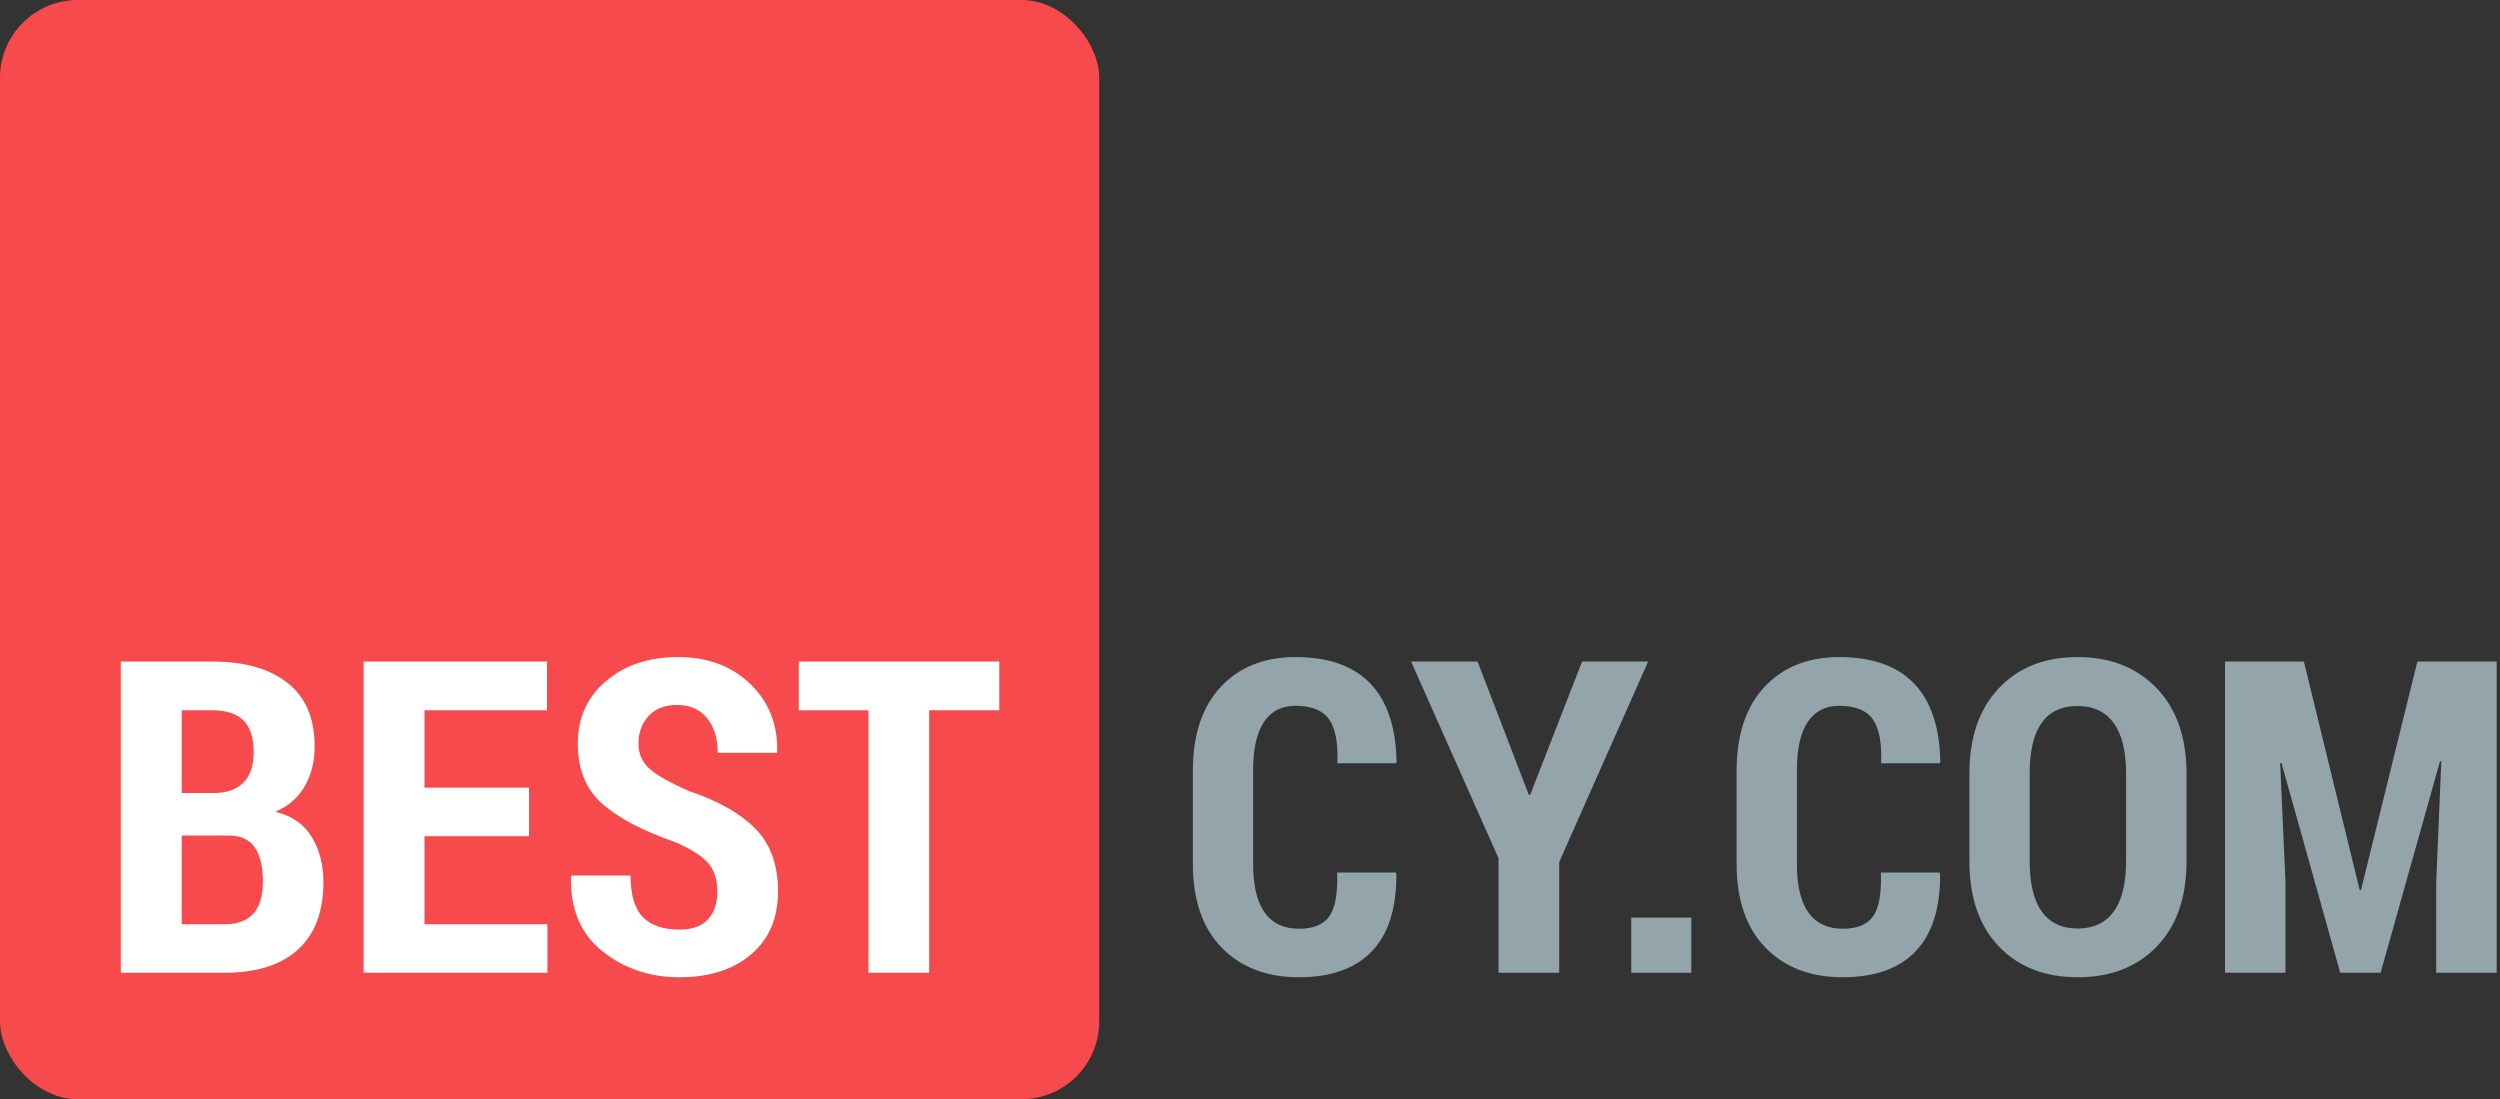 <?xml version="1.0" encoding="UTF-8" standalone="no"?>
<svg width="257px" height="113px" viewBox="0 0 257 113" version="1.1" xmlns="http://www.w3.org/2000/svg" xmlns:xlink="http://www.w3.org/1999/xlink" xmlns:sketch="http://www.bohemiancoding.com/sketch/ns">
    <rect x="0" y="0" width="257" height="113" fill="#333333" stroke="none"/>
    <!-- Generator: Sketch 3.3.3 (12072) - http://www.bohemiancoding.com/sketch -->
    <title>logo-red copy 3</title>
    <desc>Created with Sketch.</desc>
    <defs></defs>
    <g id="Page-1" stroke="none" stroke-width="1" fill="none" fill-rule="evenodd" sketch:type="MSPage">
        <g id="logo-red-copy-3" sketch:type="MSLayerGroup">
            <rect id="Rectangle-1" fill="#F74A4C" sketch:type="MSShapeGroup" x="0" y="0" width="113" height="113" rx="8"></rect>
            <g id="BEST-+-CY-Copy-2" transform="translate(12, 67)" sketch:type="MSShapeGroup">
                <path d="M131.478,22.695 L131.544,22.827 C131.573,26.342 130.738,28.994 129.039,30.781 C127.34,32.568 124.835,33.461 121.524,33.461 C118.214,33.461 115.57,32.447 113.592,30.418 C111.615,28.389 110.626,25.515 110.626,21.794 L110.626,12.236 C110.626,8.53 111.582,5.655 113.493,3.612 C115.405,1.568 117.965,0.546 121.173,0.546 C124.571,0.546 127.138,1.455 128.874,3.271 C130.61,5.087 131.507,7.775 131.566,11.335 L131.5,11.467 L125.479,11.467 C125.567,9.372 125.282,7.863 124.623,6.94 C123.963,6.018 122.813,5.556 121.173,5.556 C119.767,5.556 118.69,6.105 117.943,7.204 C117.196,8.303 116.822,9.965 116.822,12.192 L116.822,21.794 C116.822,24.05 117.221,25.727 118.02,26.826 C118.818,27.924 119.986,28.474 121.524,28.474 C123.033,28.474 124.084,28.038 124.677,27.166 C125.271,26.295 125.531,24.804 125.458,22.695 L131.478,22.695 Z M145.167,14.719 L145.299,14.719 L150.638,1.008 L157.428,1.008 L148.287,21.618 L148.287,33 L142.047,33 L142.047,21.223 L133.06,1.008 L139.894,1.008 L145.167,14.719 Z M161.866,33 L155.692,33 L155.692,27.331 L161.866,27.331 L161.866,33 Z M187.376,22.695 L187.442,22.827 C187.472,26.342 186.637,28.994 184.938,30.781 C183.238,32.568 180.733,33.461 177.423,33.461 C174.112,33.461 171.468,32.447 169.491,30.418 C167.513,28.389 166.524,25.515 166.524,21.794 L166.524,12.236 C166.524,8.53 167.48,5.655 169.392,3.612 C171.303,1.568 173.863,0.546 177.071,0.546 C180.47,0.546 183.037,1.455 184.773,3.271 C186.509,5.087 187.406,7.775 187.464,11.335 L187.398,11.467 L181.378,11.467 C181.466,9.372 181.18,7.863 180.521,6.94 C179.862,6.018 178.712,5.556 177.071,5.556 C175.665,5.556 174.588,6.105 173.841,7.204 C173.094,8.303 172.721,9.965 172.721,12.192 L172.721,21.794 C172.721,24.05 173.12,25.727 173.918,26.826 C174.717,27.924 175.885,28.474 177.423,28.474 C178.932,28.474 179.983,28.038 180.576,27.166 C181.169,26.295 181.429,24.804 181.356,22.695 L187.376,22.695 Z M212.777,21.508 C212.777,25.258 211.759,28.188 209.723,30.297 C207.687,32.407 204.977,33.461 201.593,33.461 C198.209,33.461 195.506,32.407 193.485,30.297 C191.463,28.188 190.453,25.258 190.453,21.508 L190.453,12.543 C190.453,8.808 191.463,5.875 193.485,3.743 C195.506,1.612 198.202,0.546 201.571,0.546 C204.94,0.546 207.65,1.612 209.701,3.743 C211.751,5.875 212.777,8.808 212.777,12.543 L212.777,21.508 Z M206.559,12.5 C206.559,10.214 206.134,8.49 205.284,7.325 C204.435,6.16 203.197,5.578 201.571,5.578 C199.93,5.578 198.7,6.157 197.879,7.314 C197.059,8.471 196.649,10.2 196.649,12.5 L196.649,21.508 C196.649,23.823 197.066,25.559 197.901,26.716 C198.736,27.873 199.967,28.452 201.593,28.452 C203.204,28.452 204.435,27.873 205.284,26.716 C206.134,25.559 206.559,23.823 206.559,21.508 L206.559,12.5 Z M224.84,1.008 L230.575,24.497 L230.707,24.497 L236.507,1.008 L244.659,1.008 L244.659,33 L238.441,33 L238.441,23.706 L238.968,11.269 L238.836,11.247 L232.728,33 L228.575,33 L222.533,11.423 L222.401,11.445 L222.95,23.706 L222.95,33 L216.732,33 L216.732,1.008 L224.84,1.008 Z" id="CY.COM" fill="#93A4AA"></path>
                <path d="M0.417,33 L0.417,1.008 L9.843,1.008 C13.139,1.008 15.714,1.74 17.567,3.205 C19.42,4.67 20.346,6.853 20.346,9.753 C20.346,11.276 20.009,12.628 19.335,13.807 C18.662,14.986 17.651,15.869 16.303,16.455 C17.988,16.85 19.233,17.707 20.039,19.025 C20.844,20.344 21.247,21.889 21.247,23.662 C21.247,26.723 20.372,29.045 18.621,30.627 C16.871,32.209 14.362,33 11.096,33 L0.417,33 Z M6.679,18.894 L6.679,28.012 L11.096,28.012 C12.414,28.012 13.399,27.646 14.051,26.914 C14.703,26.181 15.029,25.09 15.029,23.64 C15.029,22.116 14.75,20.944 14.194,20.124 C13.637,19.304 12.744,18.894 11.513,18.894 L6.679,18.894 Z M6.679,14.521 L10.129,14.521 C11.403,14.492 12.381,14.122 13.062,13.411 C13.743,12.701 14.084,11.679 14.084,10.346 C14.084,8.852 13.732,7.757 13.029,7.061 C12.326,6.365 11.264,6.018 9.843,6.018 L6.679,6.018 L6.679,14.521 Z M42.385,18.959 L31.64,18.959 L31.64,28.012 L44.274,28.012 L44.274,33 L25.378,33 L25.378,1.008 L44.23,1.008 L44.23,6.018 L31.64,6.018 L31.64,13.972 L42.385,13.972 L42.385,18.959 Z M61.743,24.65 C61.743,23.405 61.42,22.42 60.776,21.695 C60.131,20.97 58.996,20.256 57.37,19.553 C54.045,18.396 51.551,17.081 49.888,15.609 C48.226,14.136 47.395,12.075 47.395,9.423 C47.395,6.801 48.361,4.666 50.295,3.018 C52.229,1.37 54.697,0.546 57.7,0.546 C60.747,0.546 63.222,1.466 65.126,3.304 C67.031,5.142 67.954,7.46 67.895,10.258 L67.851,10.39 L61.787,10.39 C61.787,8.925 61.42,7.739 60.688,6.831 C59.956,5.922 58.923,5.468 57.59,5.468 C56.345,5.468 55.374,5.845 54.678,6.6 C53.983,7.354 53.635,8.303 53.635,9.445 C53.635,10.5 54.023,11.368 54.799,12.049 C55.576,12.73 56.923,13.488 58.842,14.323 C61.875,15.349 64.156,16.649 65.687,18.223 C67.218,19.798 67.983,21.926 67.983,24.606 C67.983,27.375 67.06,29.543 65.214,31.11 C63.369,32.678 60.915,33.461 57.854,33.461 C54.807,33.461 52.166,32.572 49.932,30.792 C47.698,29.012 46.618,26.459 46.691,23.134 L46.735,23.002 L52.822,23.002 C52.822,24.98 53.239,26.401 54.074,27.265 C54.909,28.129 56.169,28.562 57.854,28.562 C59.172,28.562 60.15,28.21 60.787,27.507 C61.424,26.804 61.743,25.852 61.743,24.65 L61.743,24.65 Z M90.725,6.018 L83.518,6.018 L83.518,33 L77.277,33 L77.277,6.018 L70.114,6.018 L70.114,1.008 L90.725,1.008 L90.725,6.018 Z" id="BEST" fill="#FFFFFF"></path>
            </g>
        </g>
    </g>
</svg>